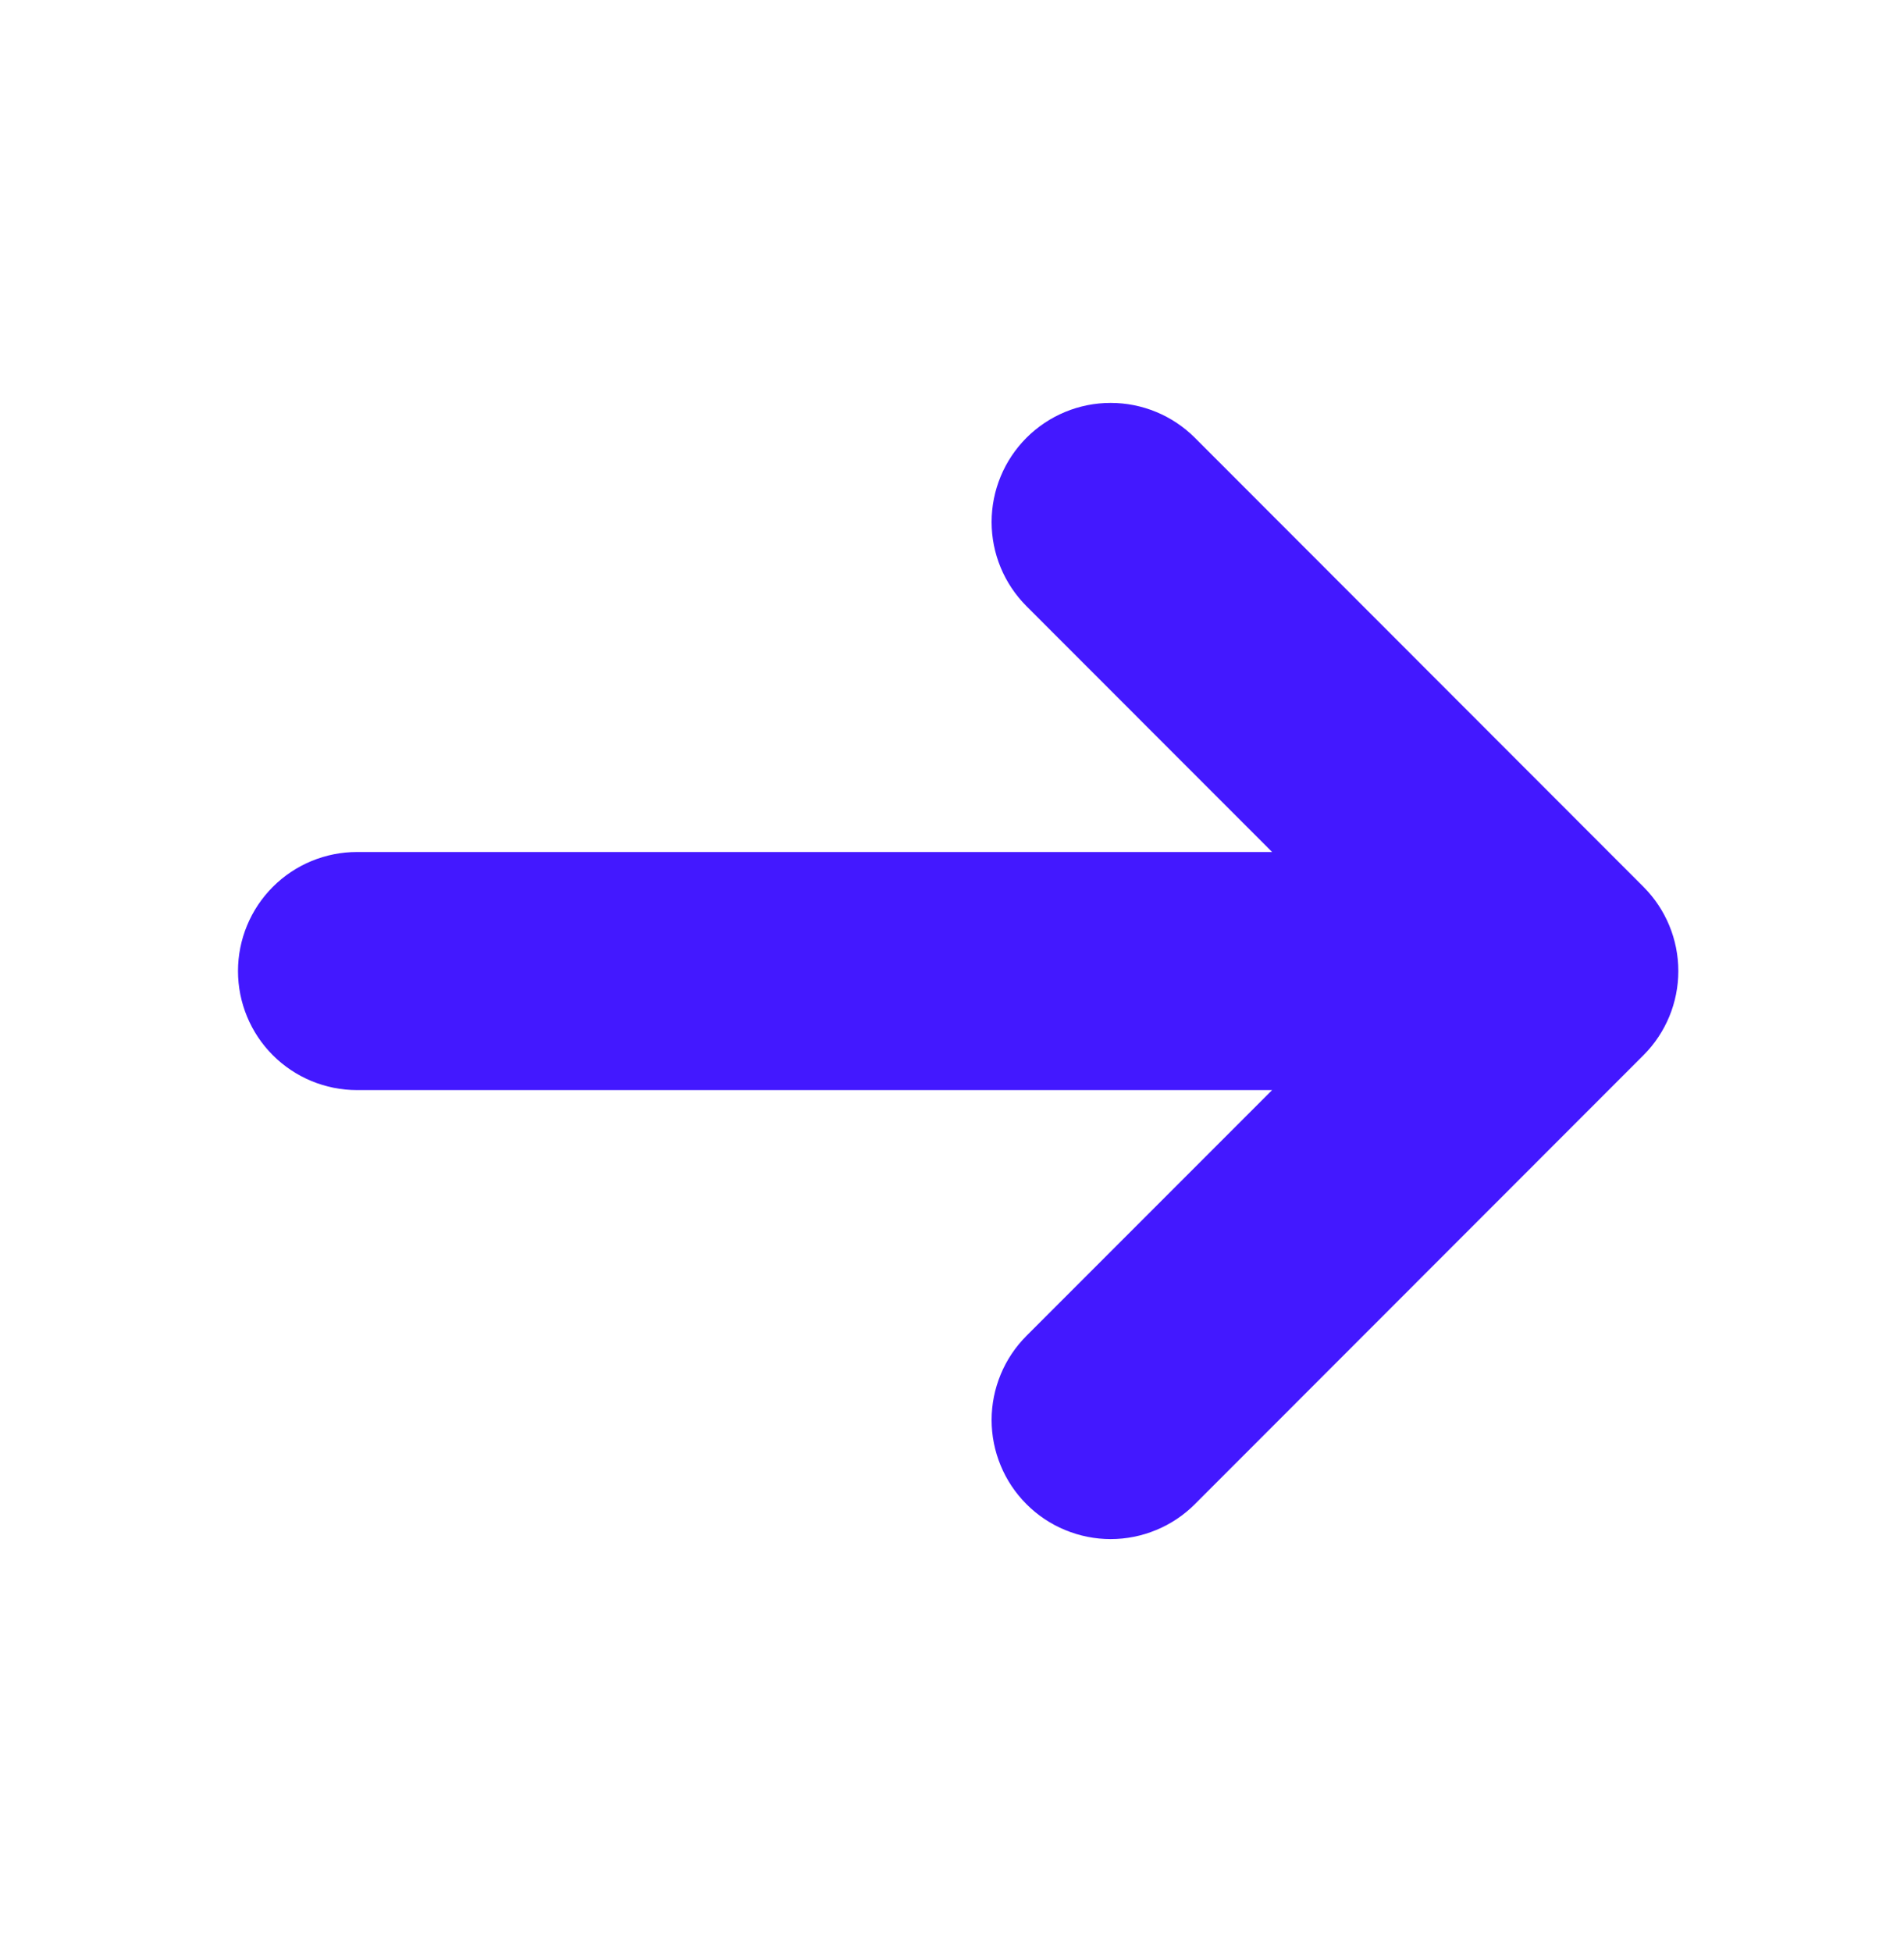 <svg width="40" height="41" viewBox="0 0 40 41" fill="none" xmlns="http://www.w3.org/2000/svg">
<path d="M34.528 22.158C34.996 21.69 35.259 21.054 35.259 20.392C35.259 19.729 34.996 19.094 34.528 18.625L25.102 9.193C24.633 8.724 23.996 8.461 23.333 8.461C22.67 8.461 22.034 8.724 21.565 9.193C21.096 9.662 20.832 10.299 20.832 10.962C20.832 11.625 21.096 12.261 21.565 12.73L26.725 17.892H7.5C6.837 17.892 6.201 18.155 5.732 18.624C5.263 19.093 5 19.729 5 20.392C5 21.055 5.263 21.691 5.732 22.16C6.201 22.628 6.837 22.892 7.5 22.892H26.725L21.565 28.052C21.333 28.284 21.148 28.56 21.023 28.863C20.897 29.166 20.832 29.492 20.832 29.82C20.832 30.148 20.897 30.474 21.023 30.777C21.148 31.081 21.333 31.356 21.565 31.588C21.797 31.821 22.073 32.005 22.376 32.13C22.68 32.256 23.005 32.321 23.333 32.321C23.662 32.321 23.987 32.256 24.29 32.13C24.594 32.005 24.869 31.821 25.102 31.588L34.528 22.158Z" fill="#4318FF"/>
</svg>

